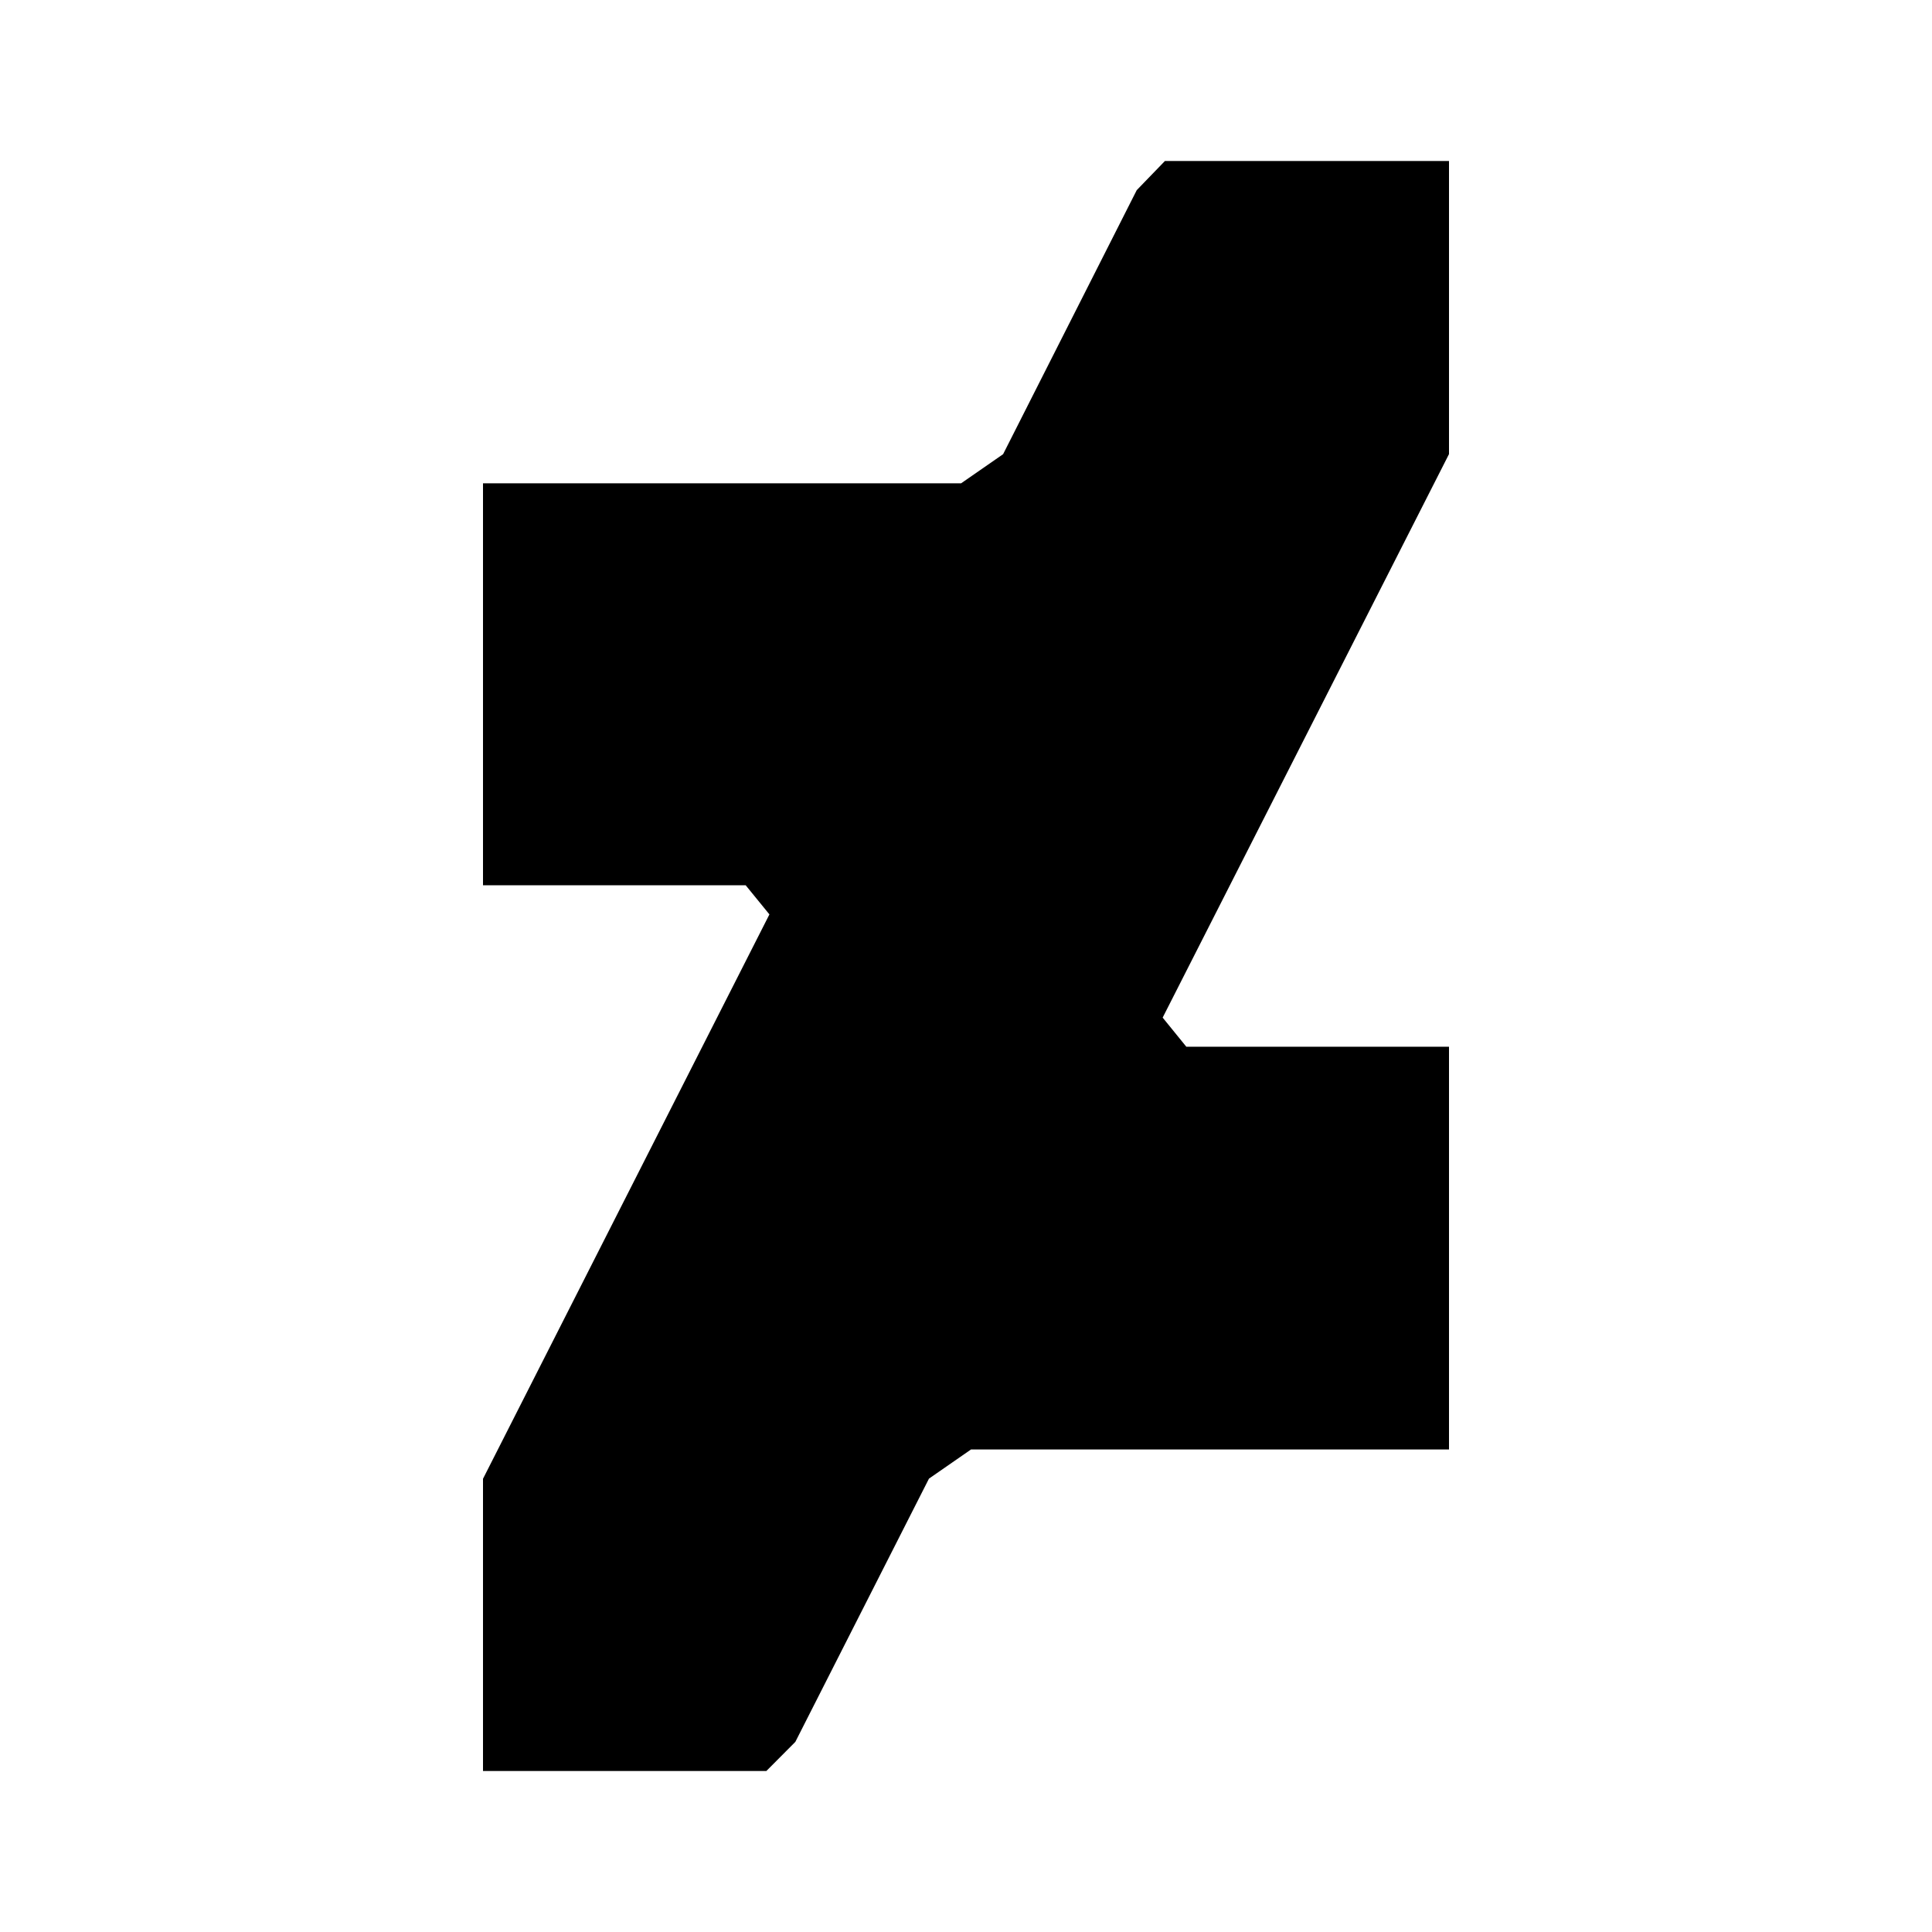<svg xmlns="http://www.w3.org/2000/svg" viewBox="0 0 192 192"><path d="M144 16h-28.232l-2.8 2.896-13.28 26.24-4.176 2.896H48v39.944h26.104l2.36 2.896L48 146.96V176h28.16l2.88-2.896 13.28-26.16 4.176-2.896H144v-40.024h-26.104l-2.352-2.896 28.456-56z"/></svg>